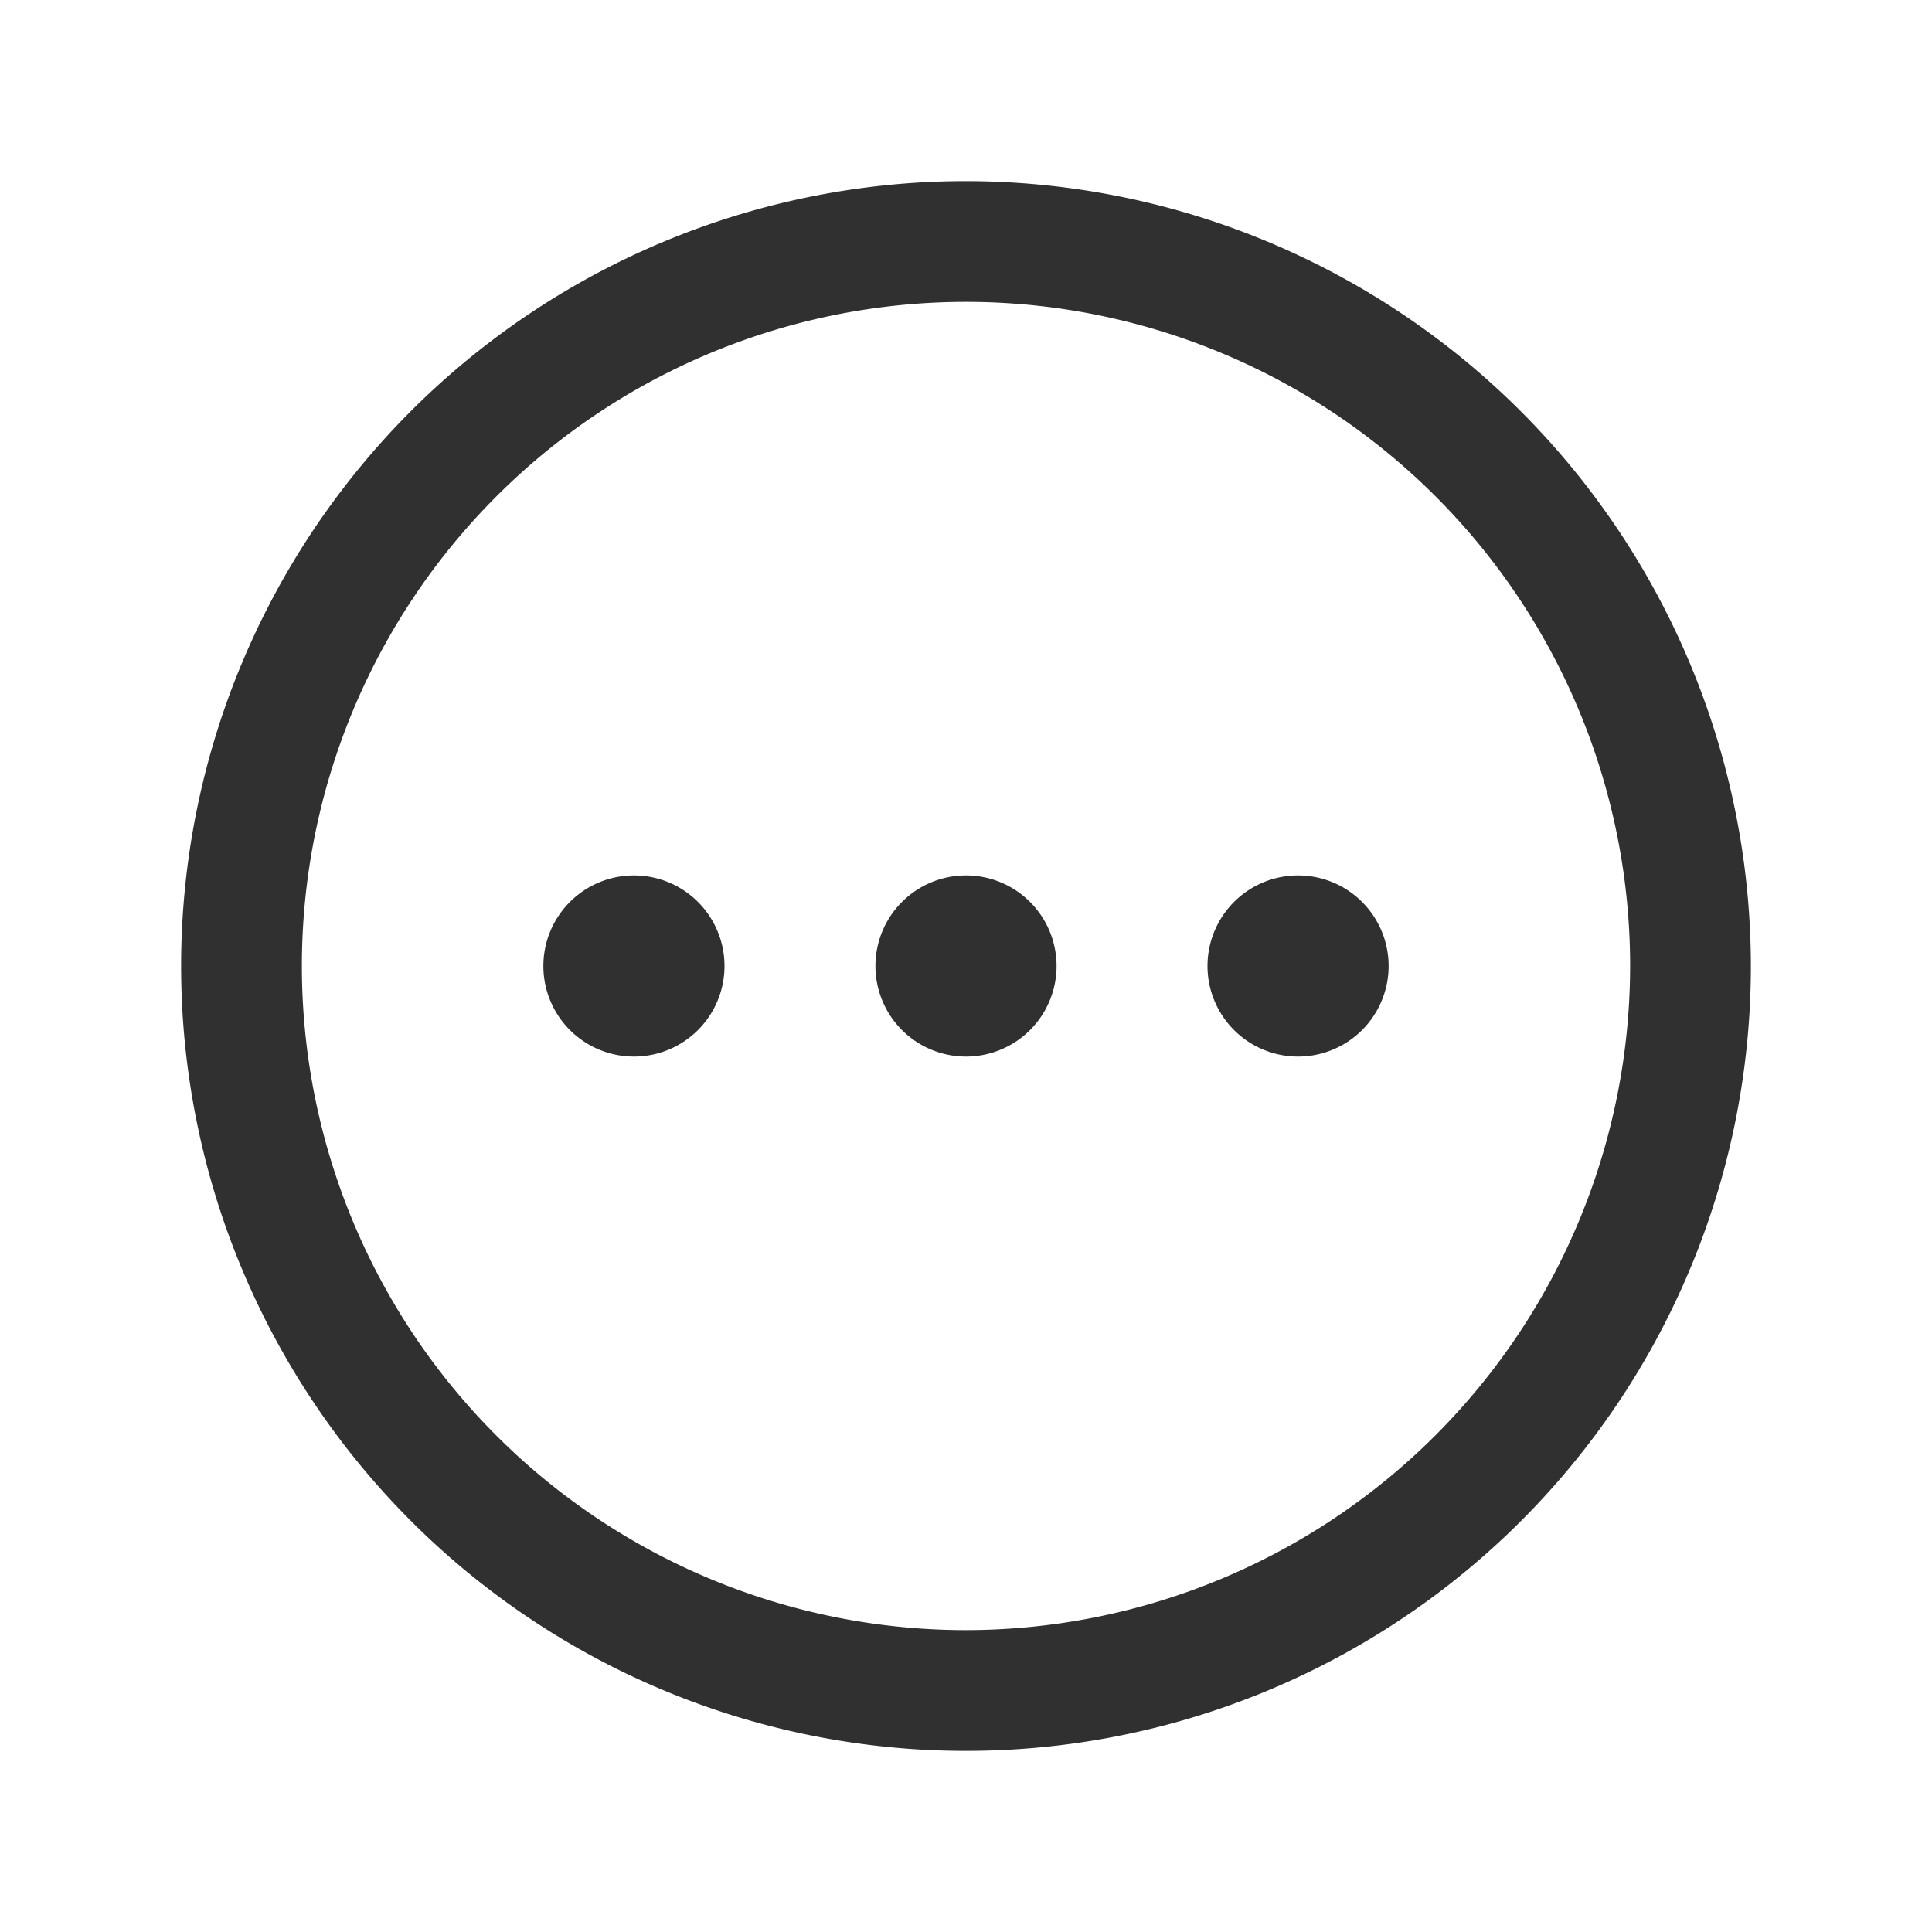 <svg xmlns="http://www.w3.org/2000/svg" width="20" height="20" fill="#303030" viewBox="0 0 256 256"><path d="M128,24A104,104,0,1,0,232,128,104.11,104.11,0,0,0,128,24Zm0,192a88,88,0,1,1,88-88A88.1,88.1,0,0,1,128,216Zm12-88a12,12,0,1,1-12-12A12,12,0,0,1,140,128Zm44,0a12,12,0,1,1-12-12A12,12,0,0,1,184,128Zm-88,0a12,12,0,1,1-12-12A12,12,0,0,1,96,128Z"></path></svg>